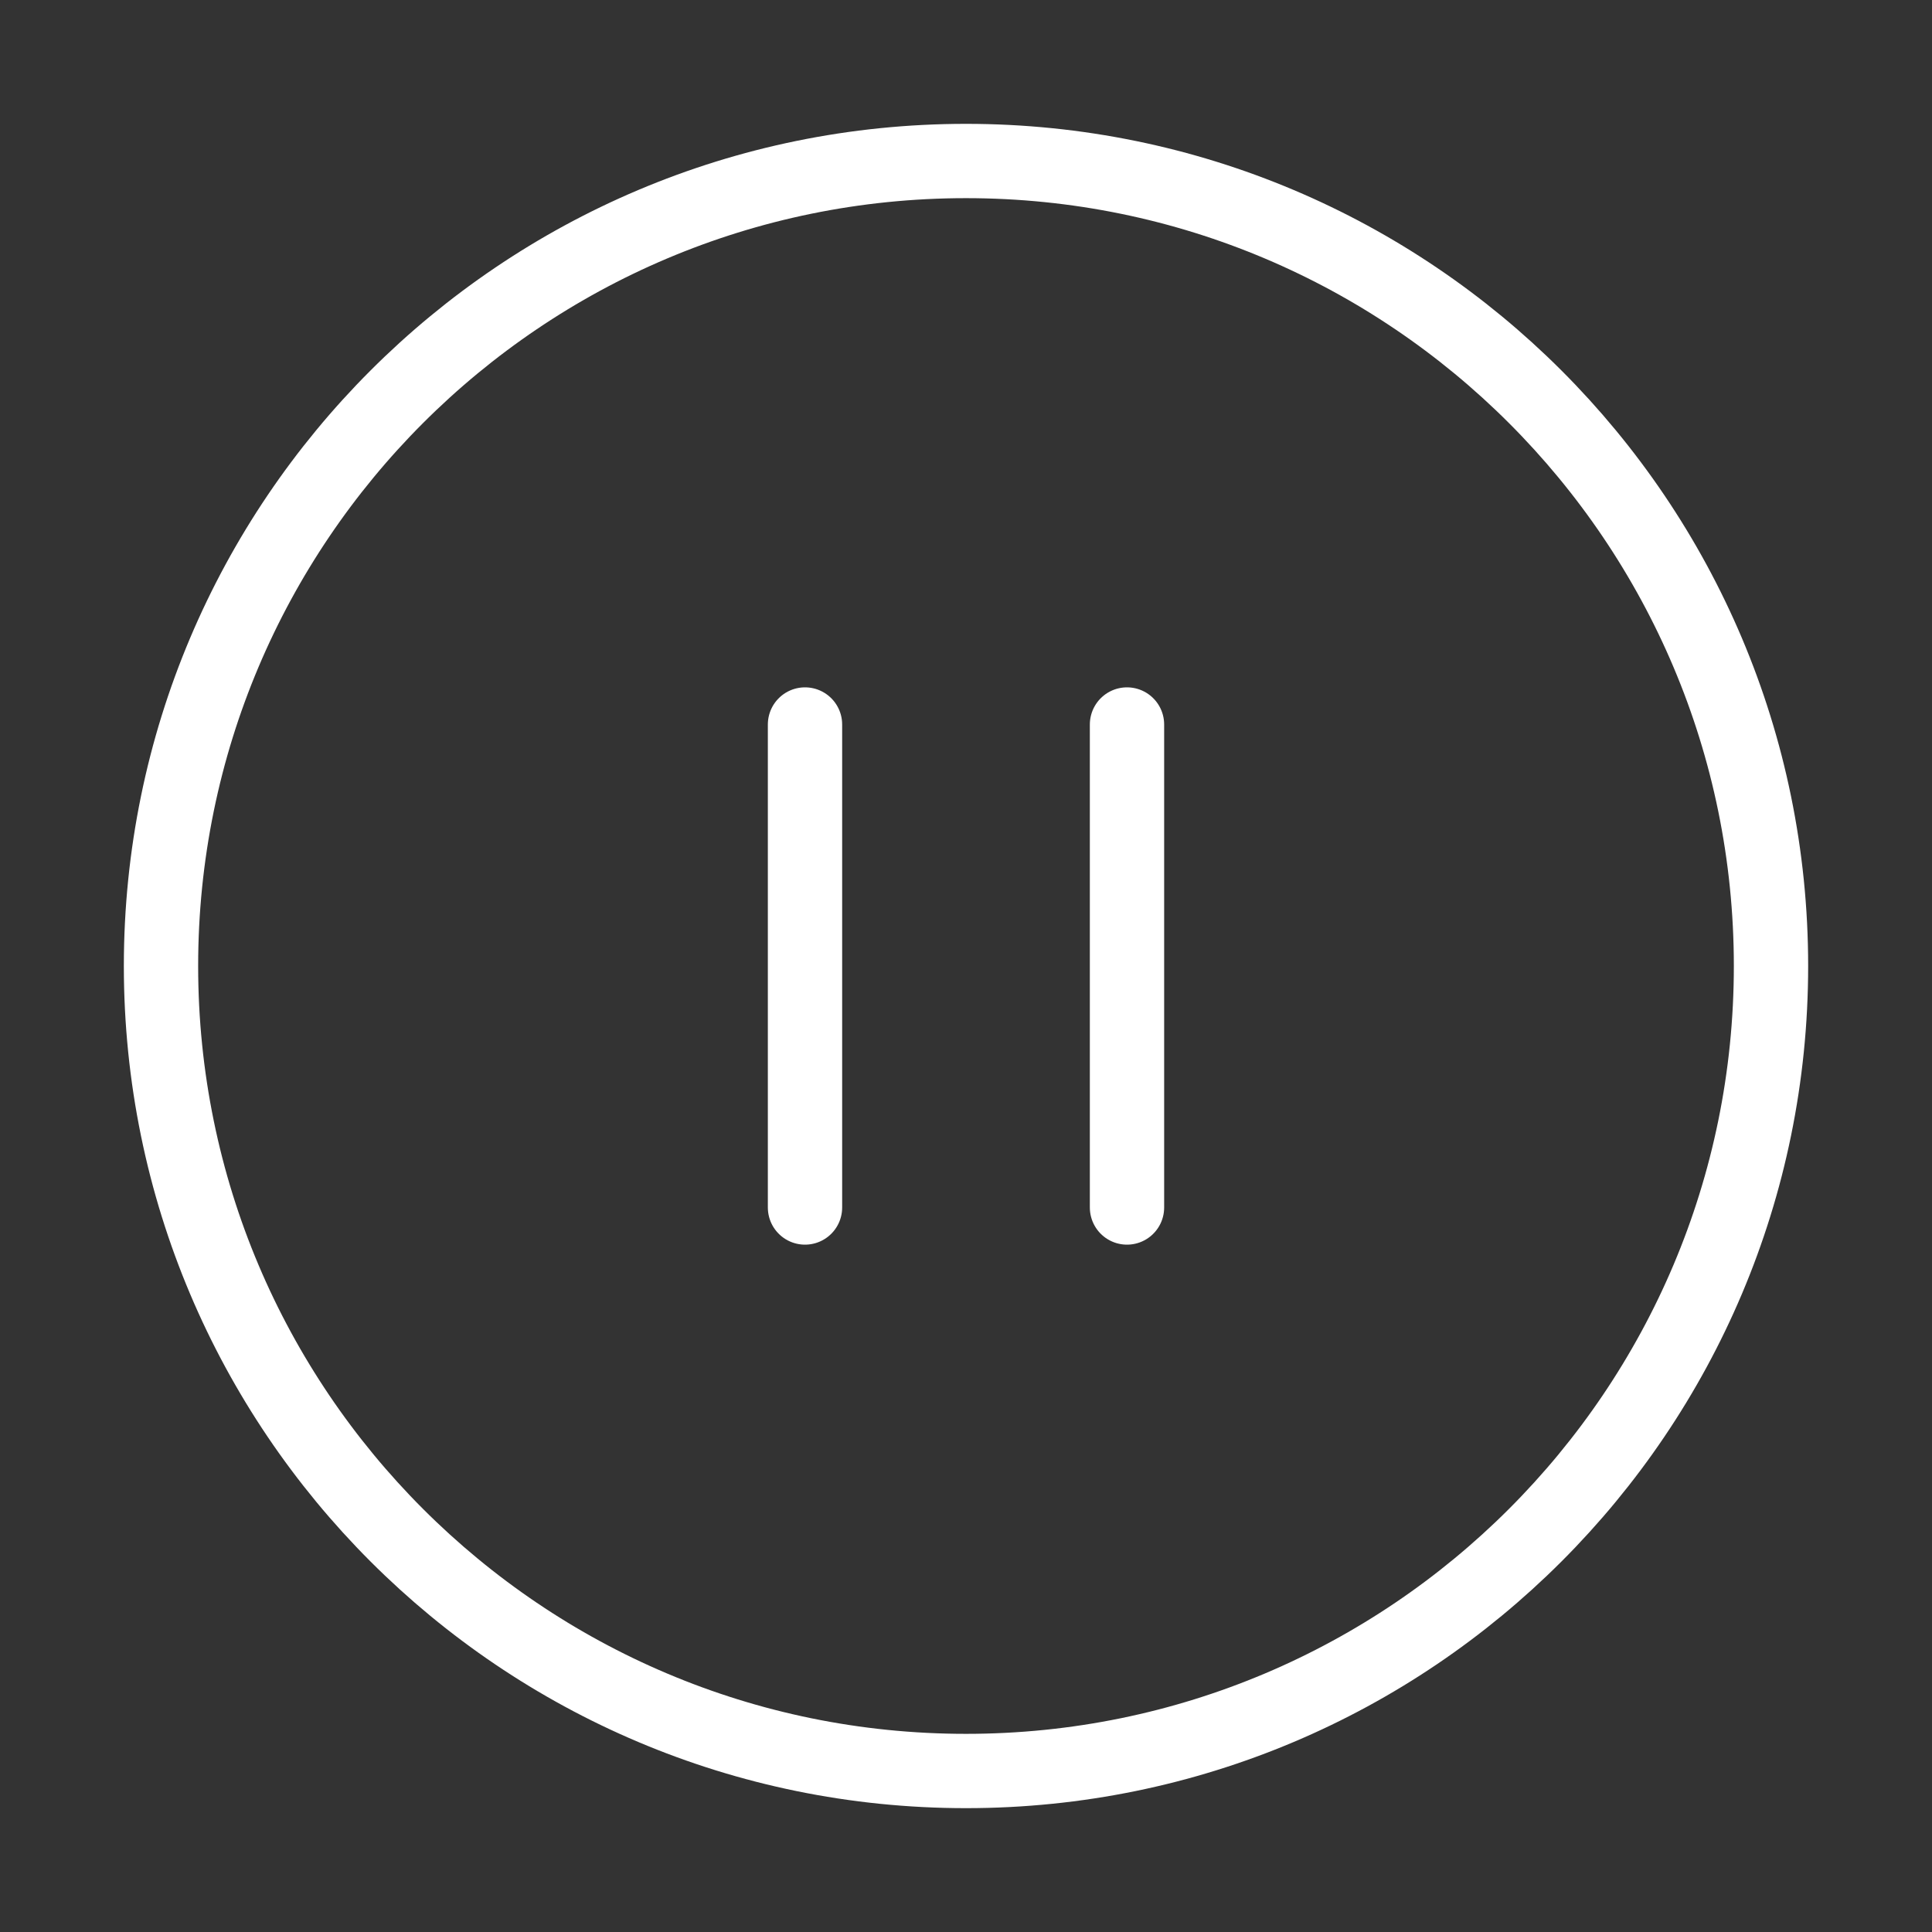 <svg width="78" height="78" viewBox="0 0 78 78" fill="none" xmlns="http://www.w3.org/2000/svg">
<rect x="0" y="0" width="78" height="78" fill="#333333" stroke="none"/>
<path d="M39 71.5C56.949 71.5 71.5 56.949 71.5 39C71.5 21.051 56.949 6.5 39 6.5C21.051 6.5 6.5 21.051 6.5 39C6.5 56.949 21.051 71.5 39 71.5Z" stroke="white" stroke-width="3" stroke-linecap="round" stroke-linejoin="round"/>
<path d="M32.5 48.75V29.25" stroke="white" stroke-width="3" stroke-linecap="round" stroke-linejoin="round"/>
<path d="M45.5 48.75V29.25" stroke="white" stroke-width="3" stroke-linecap="round" stroke-linejoin="round"/>
</svg>
